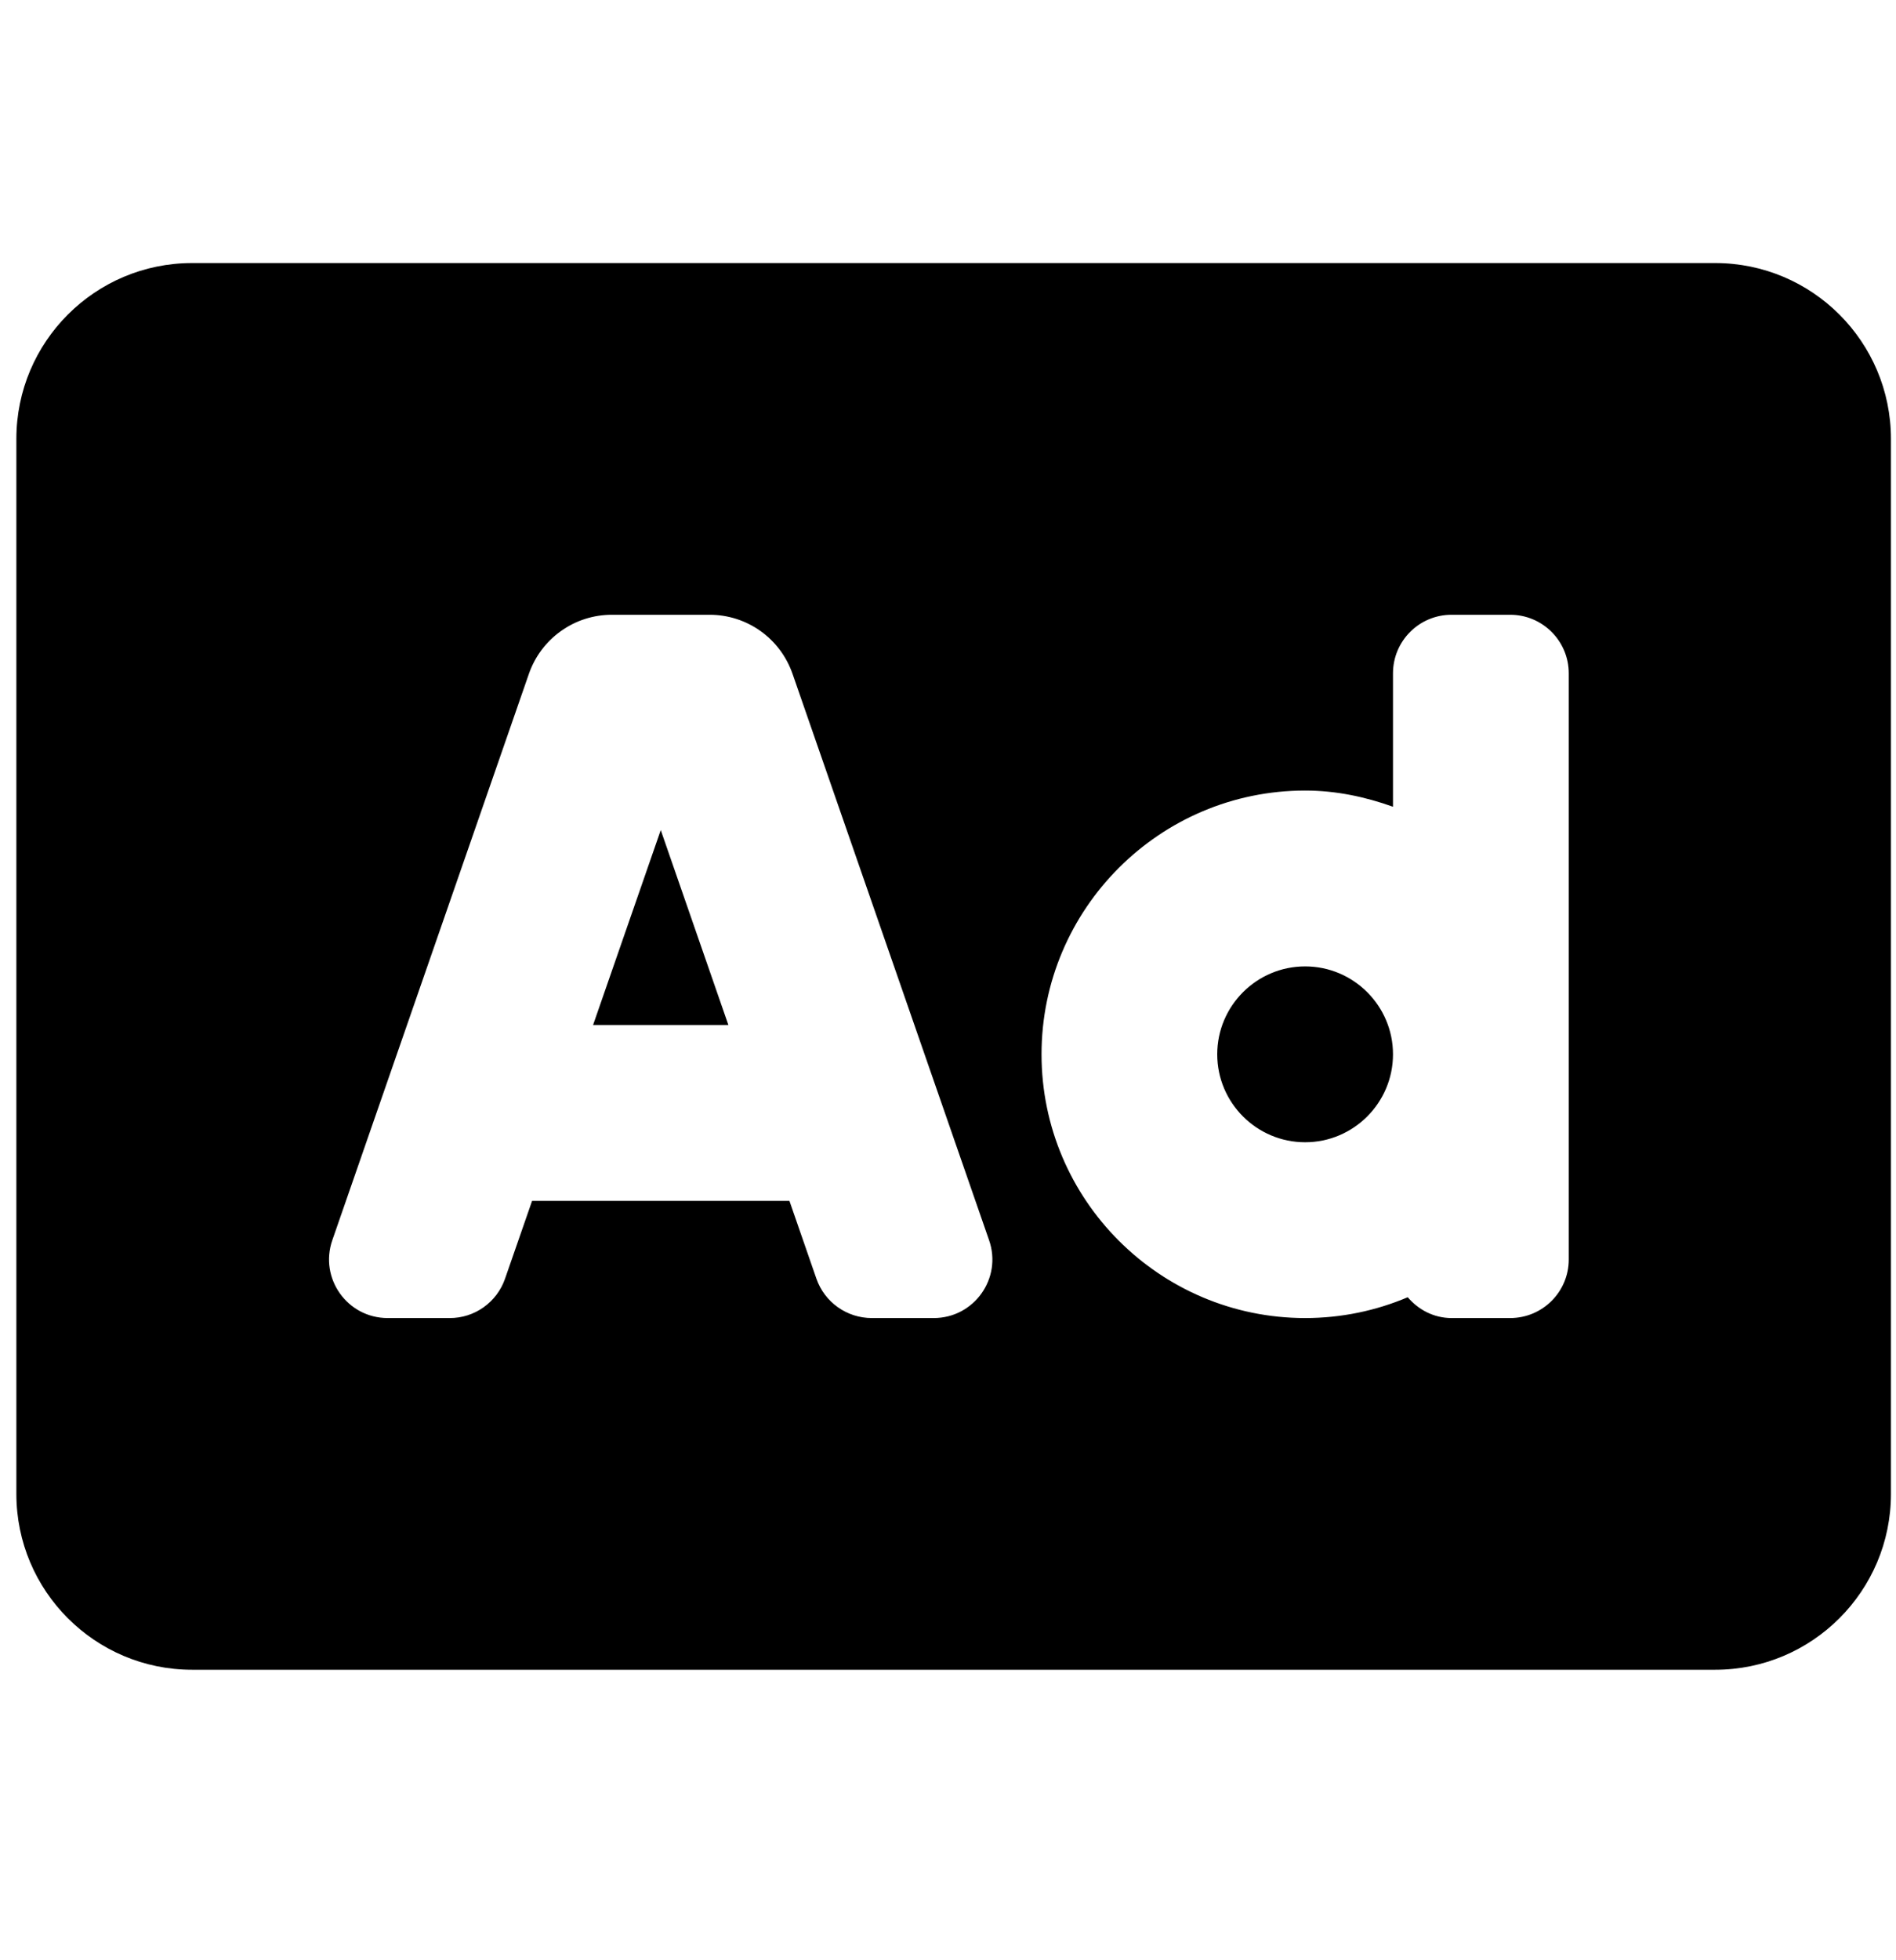 <svg width="30" height="31" viewBox="0 0 30 31" fill="none" xmlns="http://www.w3.org/2000/svg">
<g clip-path="url(#clip0_201_5979)">
<path d="M9.384 16.21H11.525L10.455 13.127L9.384 16.21ZM20.651 15.283C19.884 15.283 19.26 15.907 19.26 16.673C19.26 17.44 19.884 18.064 20.651 18.064C21.417 18.064 22.041 17.44 22.041 16.673C22.041 15.907 21.417 15.283 20.651 15.283ZM27.139 4.16H3.039C1.504 4.16 0.259 5.406 0.259 6.941V23.625C0.259 25.16 1.504 26.406 3.039 26.406H27.139C28.674 26.406 29.92 25.16 29.92 23.625V6.941C29.92 5.406 28.674 4.16 27.139 4.16ZM14.775 20.844H13.794C13.399 20.844 13.048 20.594 12.918 20.222L12.491 18.991H8.419L7.991 20.222C7.928 20.404 7.81 20.561 7.653 20.673C7.496 20.785 7.308 20.845 7.115 20.844H6.134C5.496 20.844 5.049 20.216 5.258 19.613L8.369 10.655C8.464 10.383 8.641 10.146 8.877 9.979C9.112 9.811 9.394 9.722 9.682 9.722H11.227C11.516 9.722 11.797 9.811 12.033 9.979C12.268 10.146 12.445 10.383 12.54 10.656L15.65 19.613C15.86 20.216 15.412 20.844 14.775 20.844ZM24.822 19.918C24.822 20.43 24.407 20.844 23.895 20.844H22.968C22.687 20.844 22.444 20.713 22.274 20.515C21.774 20.727 21.226 20.844 20.651 20.844C18.351 20.844 16.48 18.973 16.48 16.673C16.48 14.373 18.351 12.502 20.651 12.502C21.141 12.502 21.604 12.602 22.041 12.758V10.649C22.041 10.136 22.456 9.722 22.968 9.722H23.895C24.407 9.722 24.822 10.136 24.822 10.649V19.918Z" fill="black"/>
</g>
<defs>
<clipPath id="clip0_201_5979">
<rect width="29.661" height="29.661" fill="white" transform="translate(0.259 0.453)"/>
</clipPath>
</defs>
</svg>
